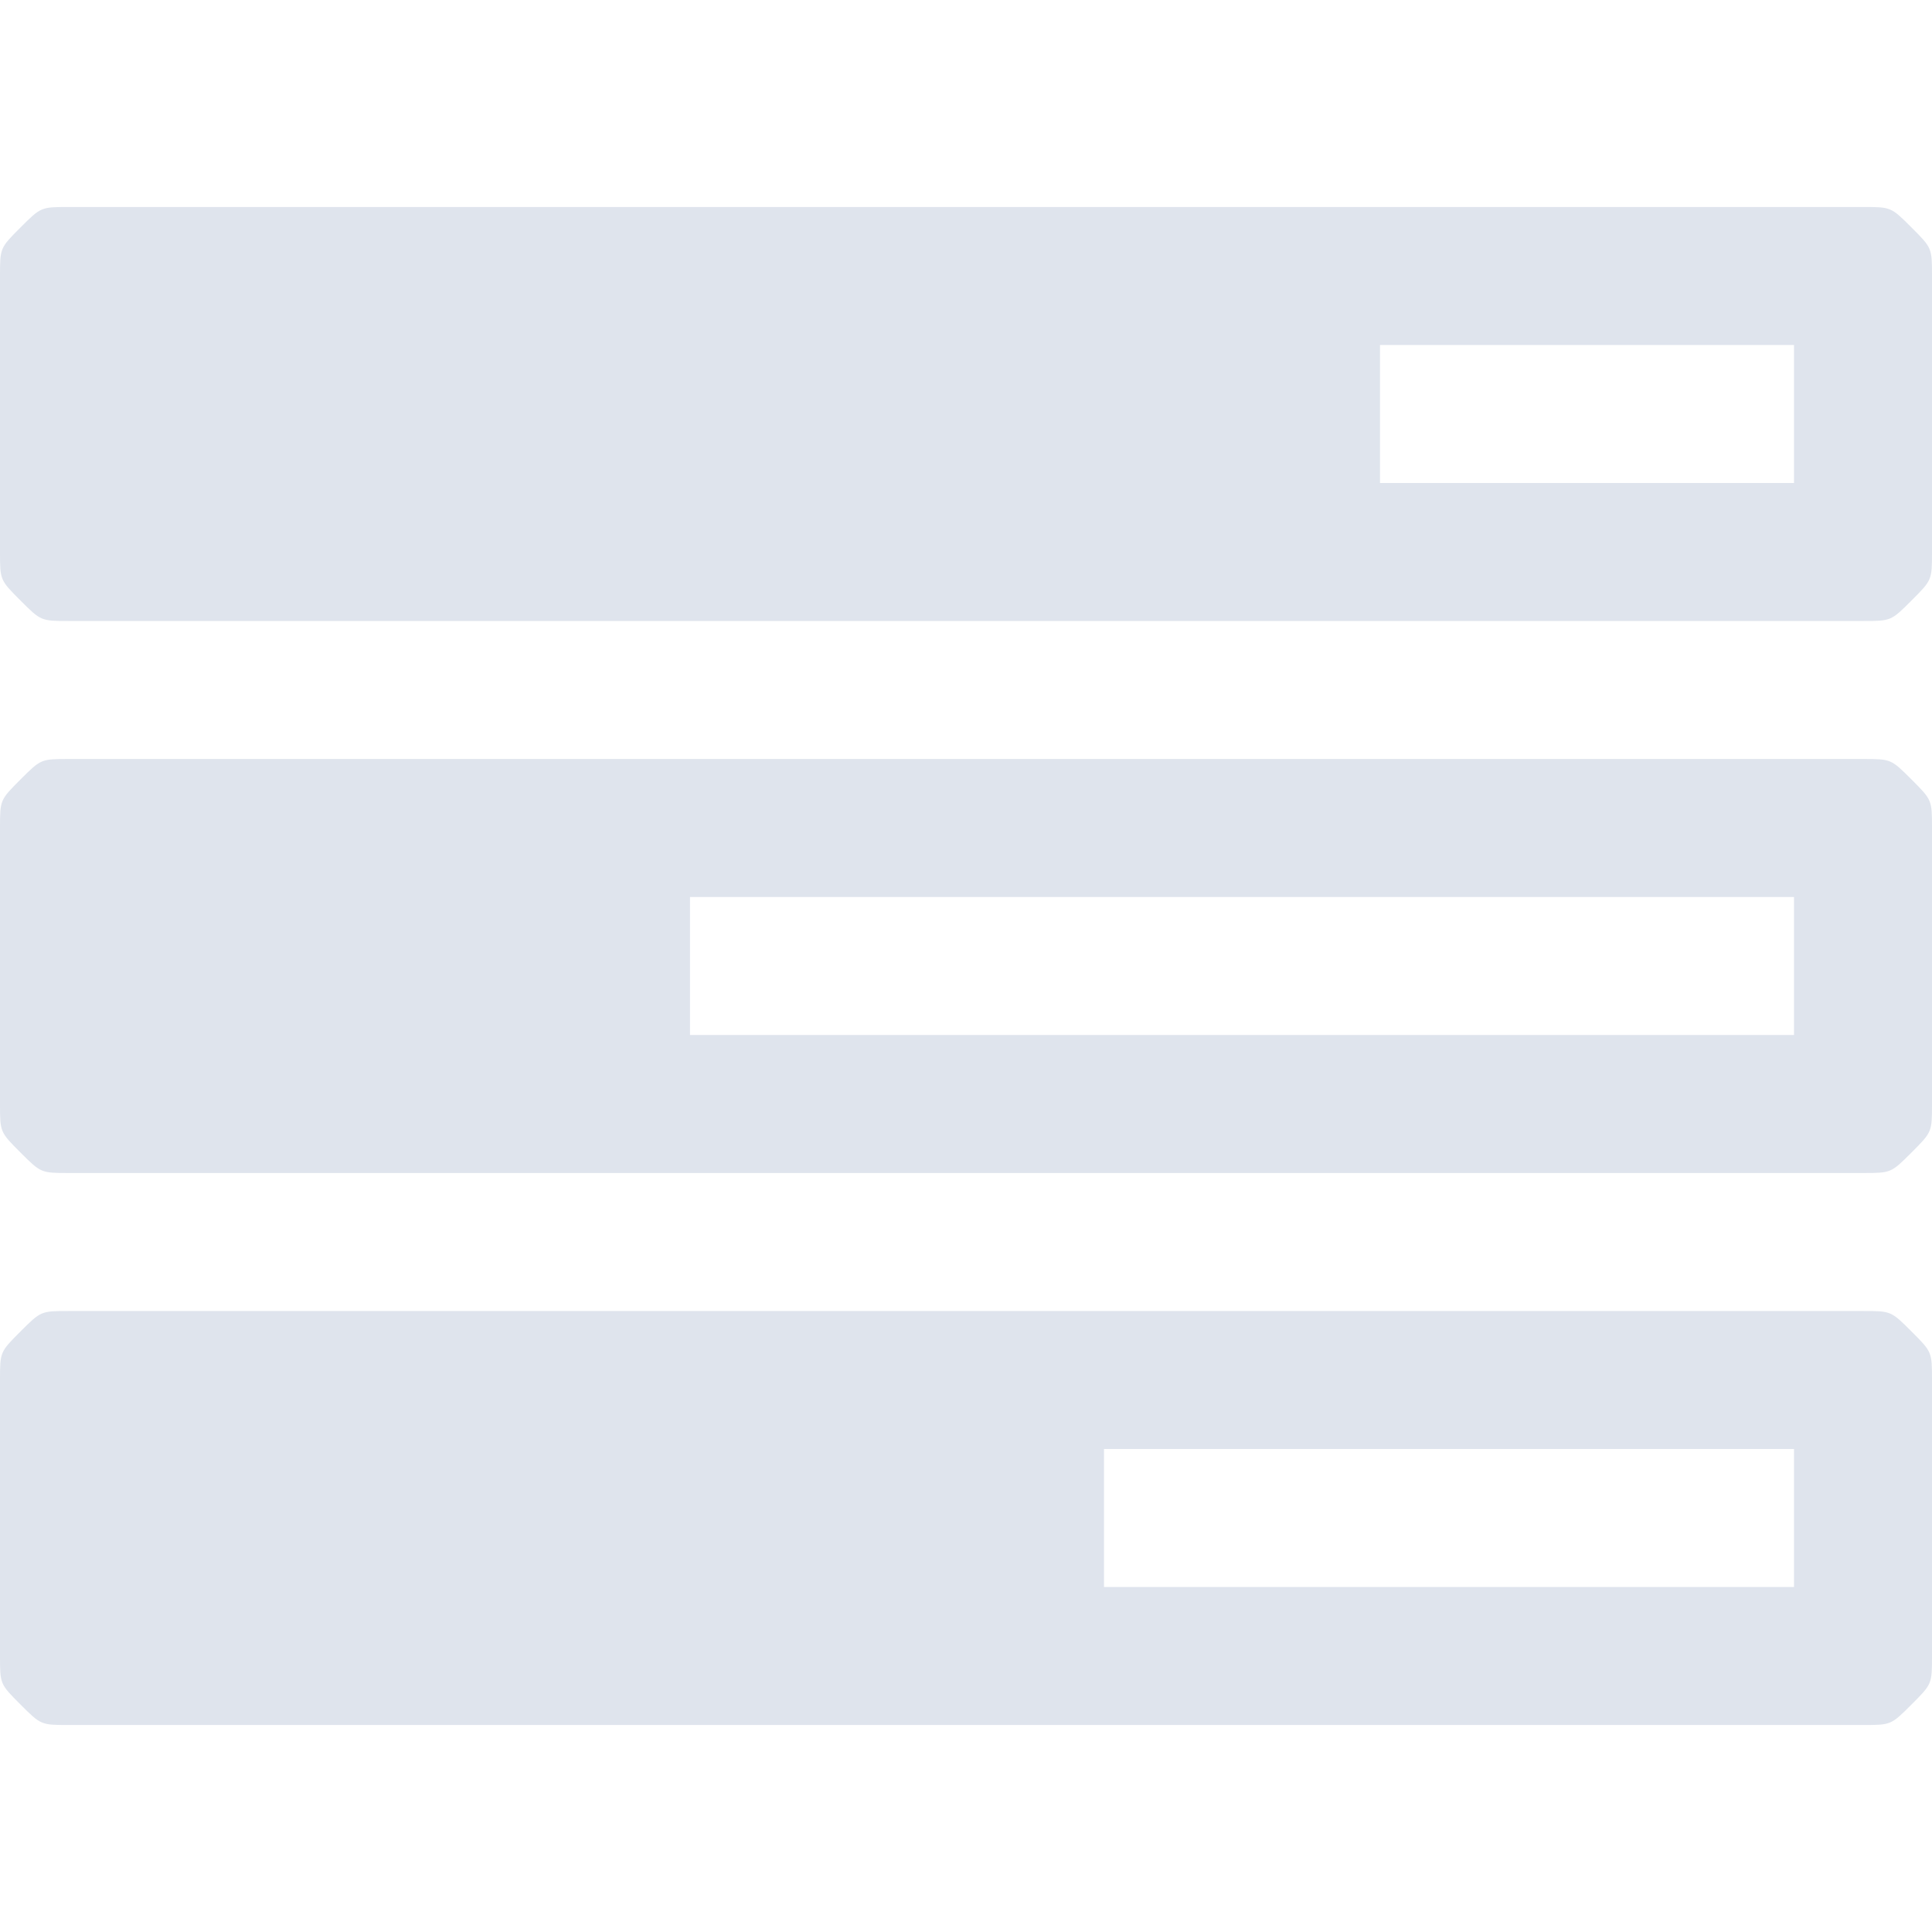 <?xml version="1.0" encoding="UTF-8"?>
<!DOCTYPE svg PUBLIC "-//W3C//DTD SVG 1.1//EN" "http://www.w3.org/Graphics/SVG/1.1/DTD/svg11.dtd">
<svg version="1.1" xmlns="http://www.w3.org/2000/svg" xmlns:xlink="http://www.w3.org/1999/xlink" width="1792" height="1792"  xml:space="preserve" id="datastack">
    <!-- Generated by PaintCode (www.paintcodeapp.com) -->
    <path id="datastack-bezier" stroke="none" fill="rgb(223, 228, 237)" d="M 1024,1472 L 1664,1472 1664,1344 1024,1344 1024,1472 Z M 640,960 L 1664,960 1664,832 640,832 640,960 Z M 1280,448 L 1664,448 1664,320 1280,320 1280,448 Z M 1792,1280 L 1792,1536 C 1792,1562 1792,1562 1773,1581 1754,1600 1754,1600 1728,1600 L 64,1600 C 38,1600 38,1600 19,1581 0,1562 0,1562 0,1536 L 0,1280 C 0,1254 0,1254 19,1235 38,1216 38,1216 64,1216 L 1728,1216 C 1754,1216 1754,1216 1773,1235 1792,1254 1792,1254 1792,1280 Z M 1792,768 L 1792,1024 C 1792,1050 1792,1050 1773,1069 1754,1088 1754,1088 1728,1088 L 64,1088 C 38,1088 38,1088 19,1069 0,1050 0,1050 0,1024 L 0,768 C 0,742 0,742 19,723 38,704 38,704 64,704 L 1728,704 C 1754,704 1754,704 1773,723 1792,742 1792,742 1792,768 Z M 1792,256 L 1792,512 C 1792,538 1792,538 1773,557 1754,576 1754,576 1728,576 L 64,576 C 38,576 38,576 19,557 0,538 0,538 0,512 L 0,256 C 0,230 0,230 19,211 38,192 38,192 64,192 L 1728,192 C 1754,192 1754,192 1773,211 1792,230 1792,230 1792,256 Z M 1792,256" />
</svg>

